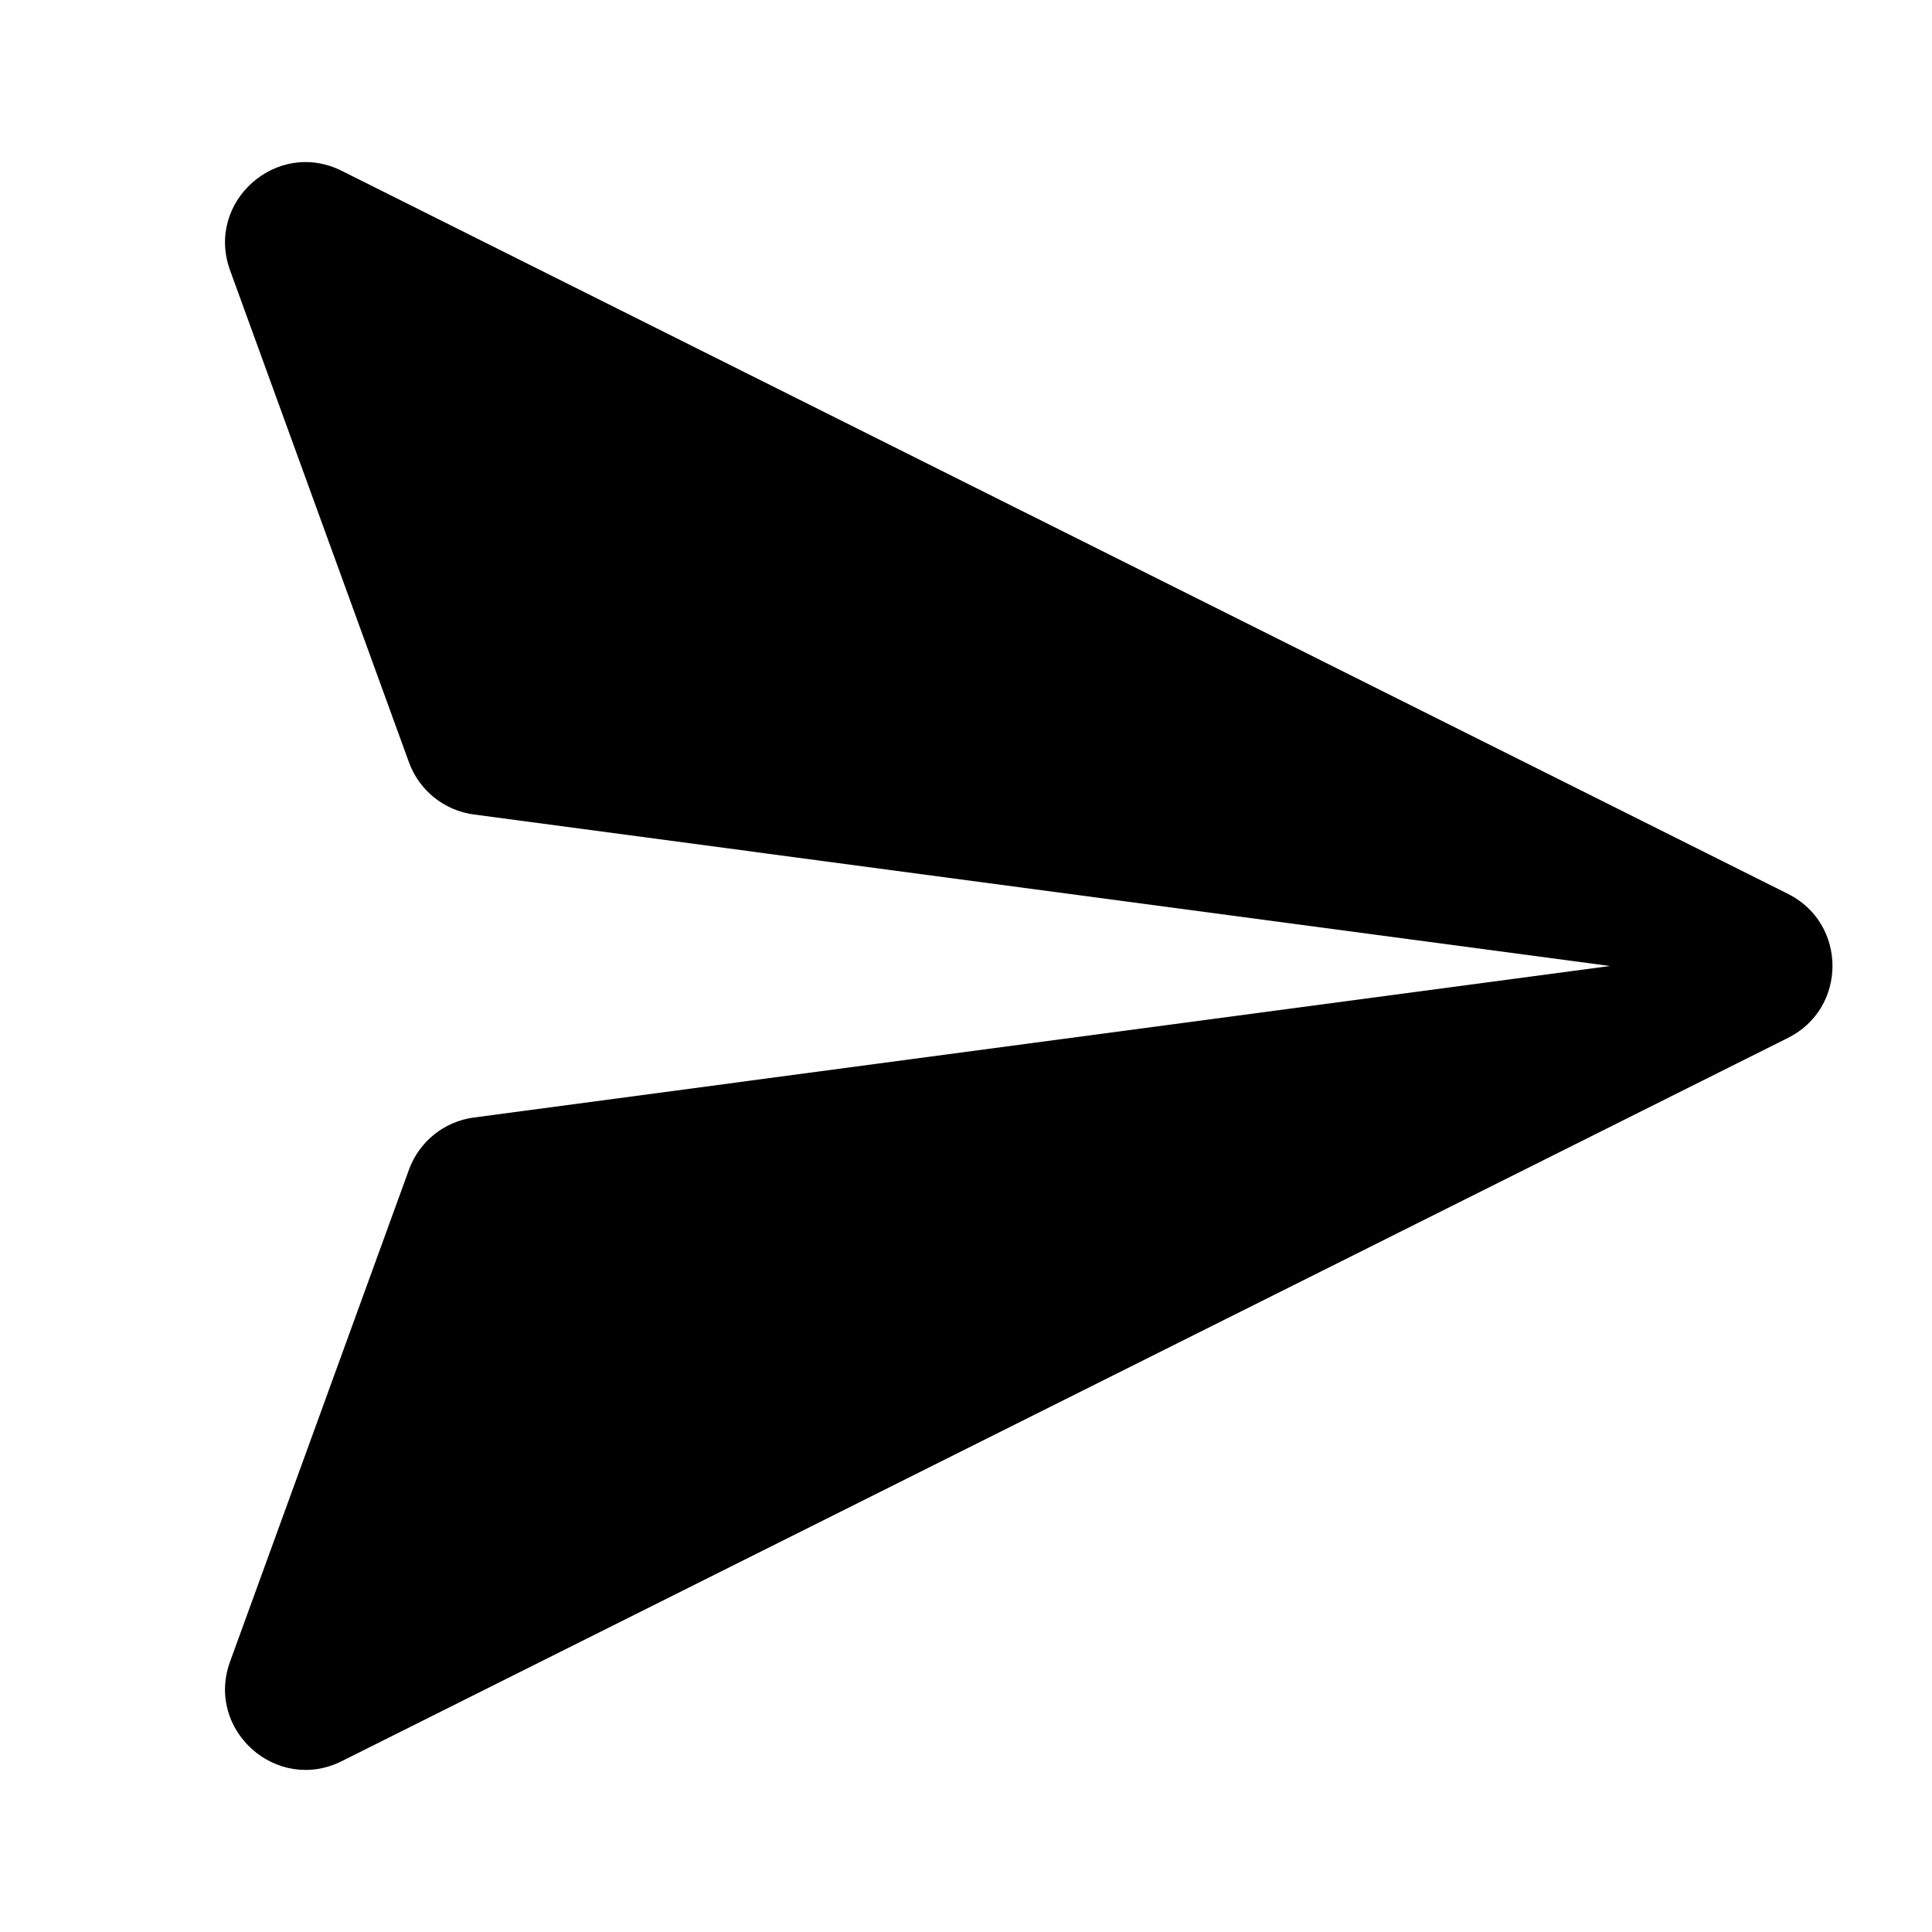 <svg width="24" height="24" viewBox="0 0 24 24" fill="none" xmlns="http://www.w3.org/2000/svg">
<path d="M22.211 12.893C22.948 12.525 22.948 11.473 22.211 11.104L4.245 2.122C3.436 1.718 2.549 2.509 2.858 3.358L5.08 9.469C5.207 9.819 5.518 10.069 5.887 10.118L20 12L5.887 13.882C5.518 13.931 5.207 14.181 5.08 14.531L2.858 20.641C2.549 21.491 3.436 22.282 4.245 21.878L22.211 12.893Z" fill="currentColor"/>
</svg>
